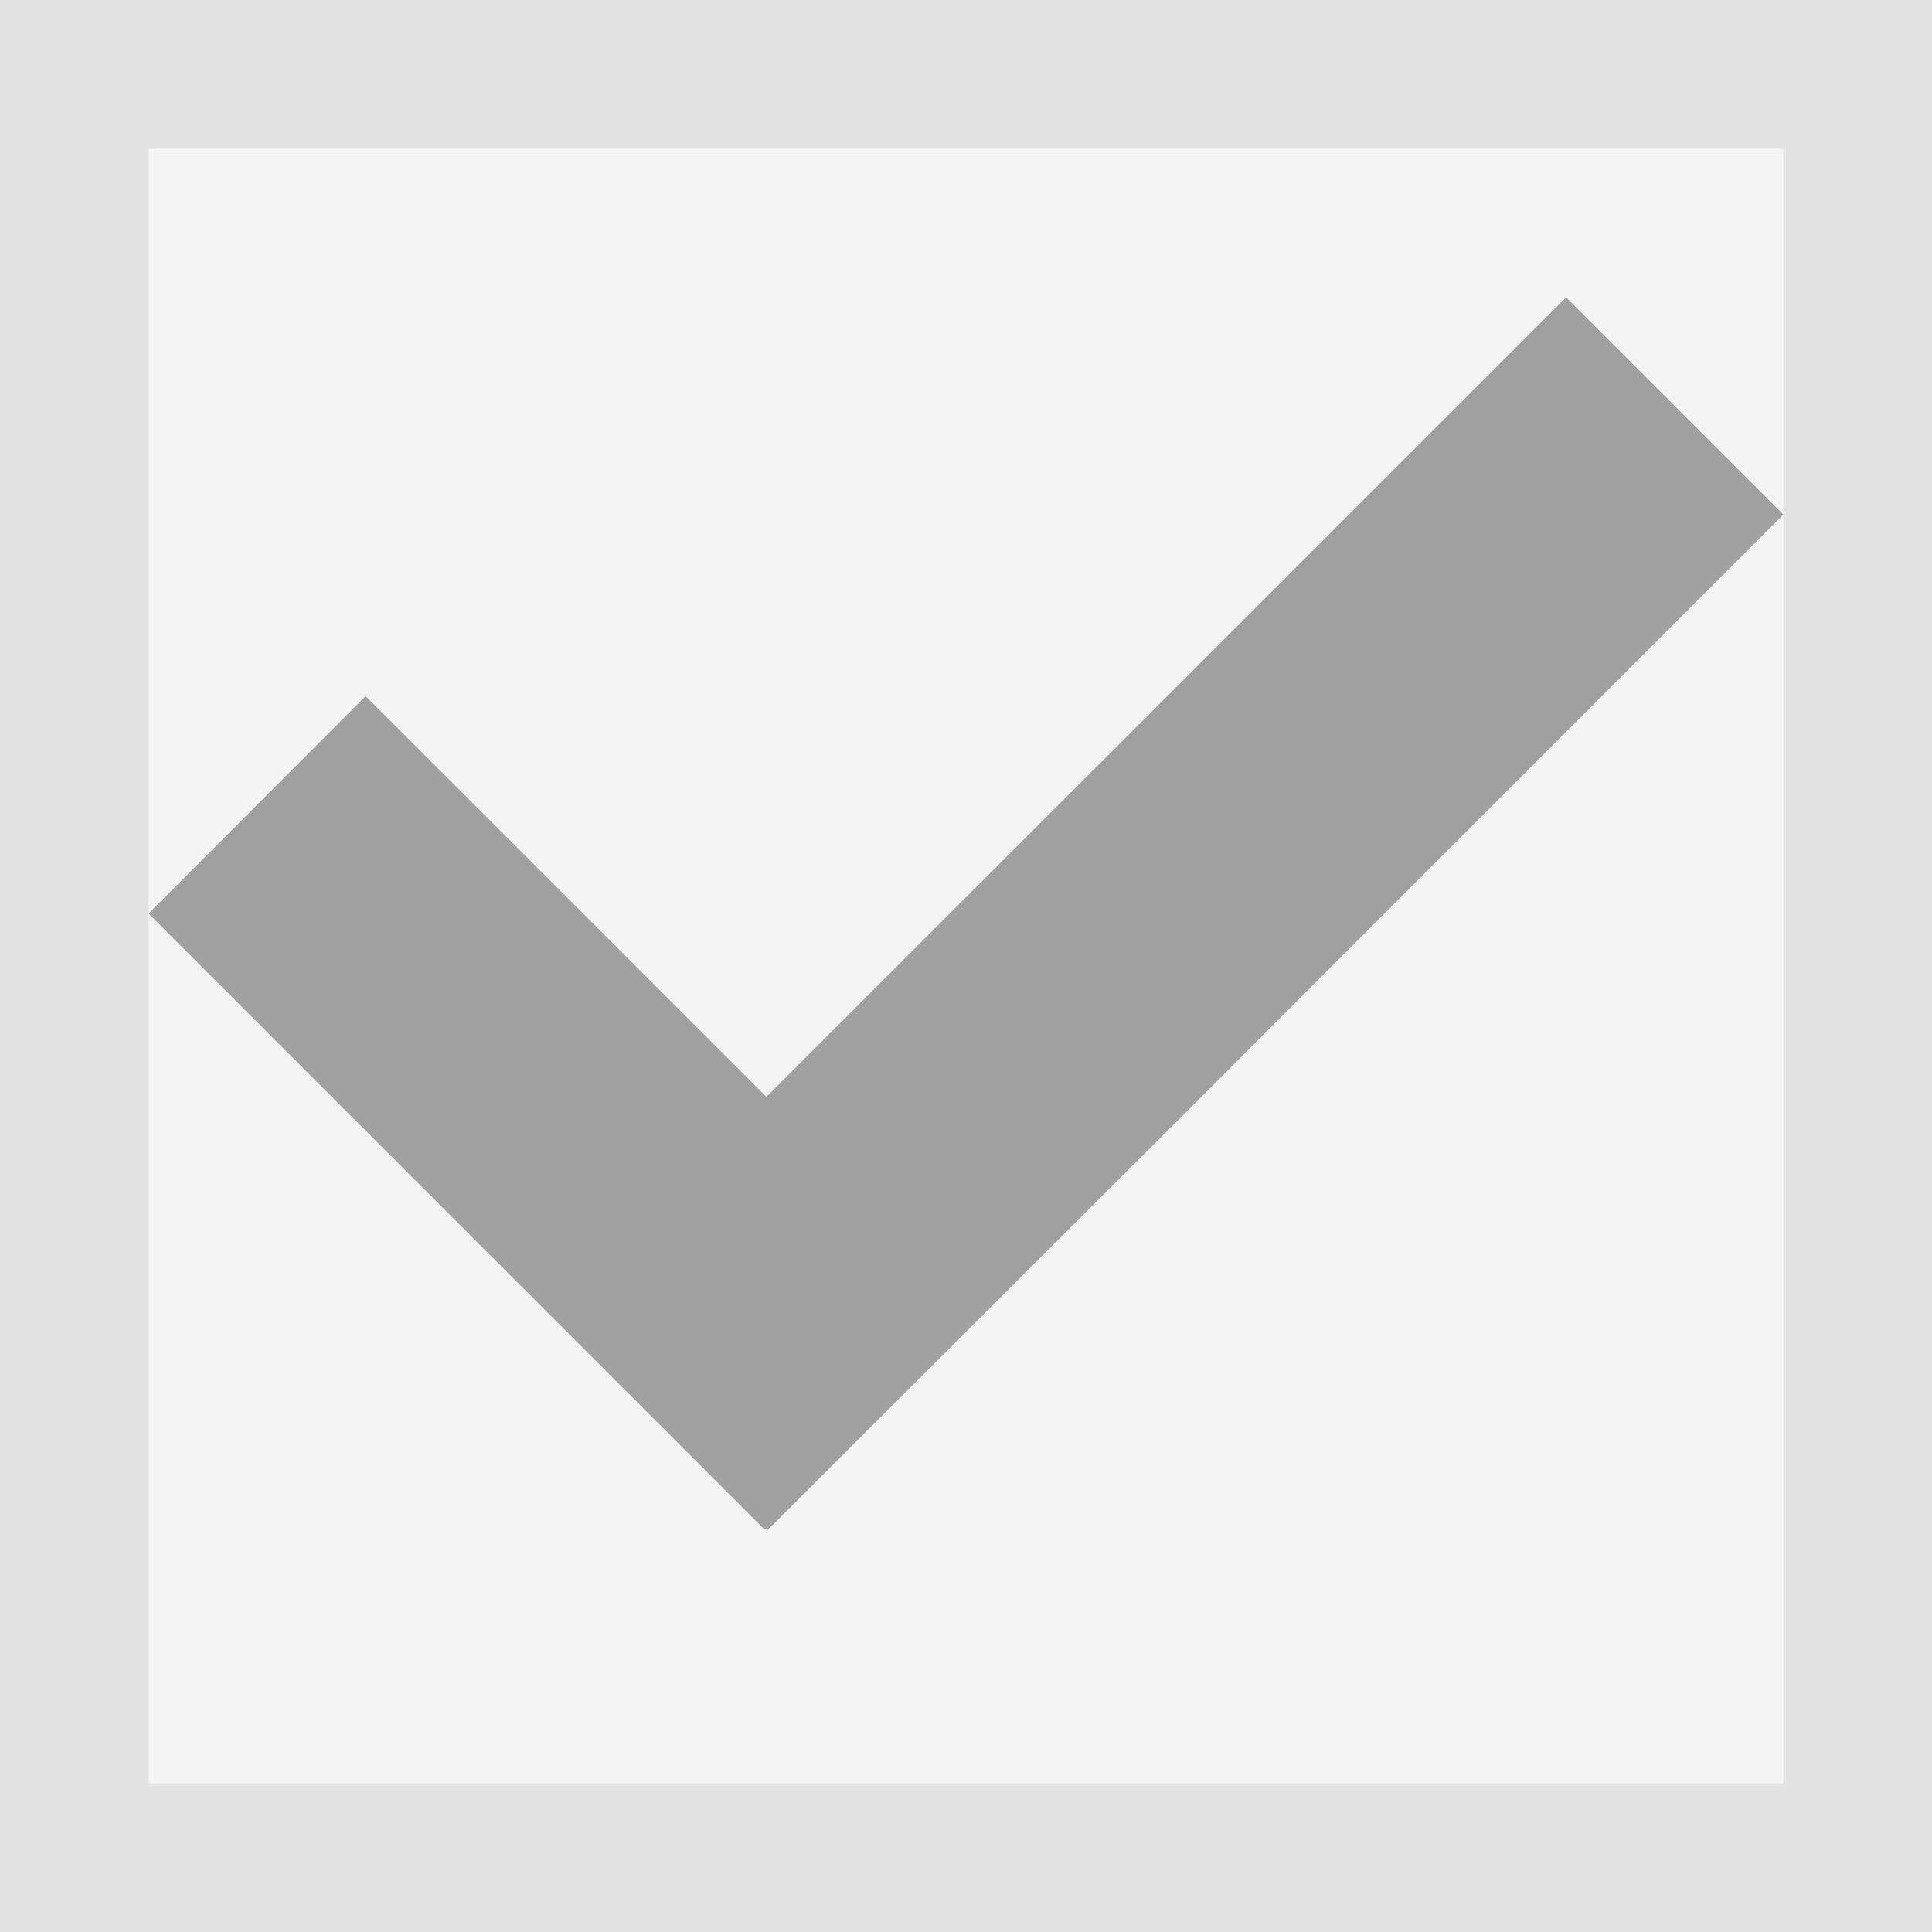 <svg xmlns="http://www.w3.org/2000/svg" xmlns:xlink="http://www.w3.org/1999/xlink" width="13" height="13" viewBox="0 0 13 13">
    <rect x="0" y="0" width="13" height="13" fill="#333333" stroke="none"/>
    <defs>
        <path id="a" d="M0 0h13v13H0z"/>
    </defs>
    <g fill="none" fill-rule="evenodd">
        <g>
            <use fill="#F3F3F3" xlink:href="#a"/>
            <path stroke="#E2E2E2" d="M.5.5h12v12H.5z"/>
        </g>
        <path fill="#A0A0A0" d="M10.538 2L7.853 4.685 6.39 6.147 5.157 7.38l-.01-.01L2.46 4.684 1 6.147l2.685 2.685 1.462 1.462.01-.011.01.01L7.854 7.61l1.461-1.462L12 3.462z"/>
    </g>
</svg>

